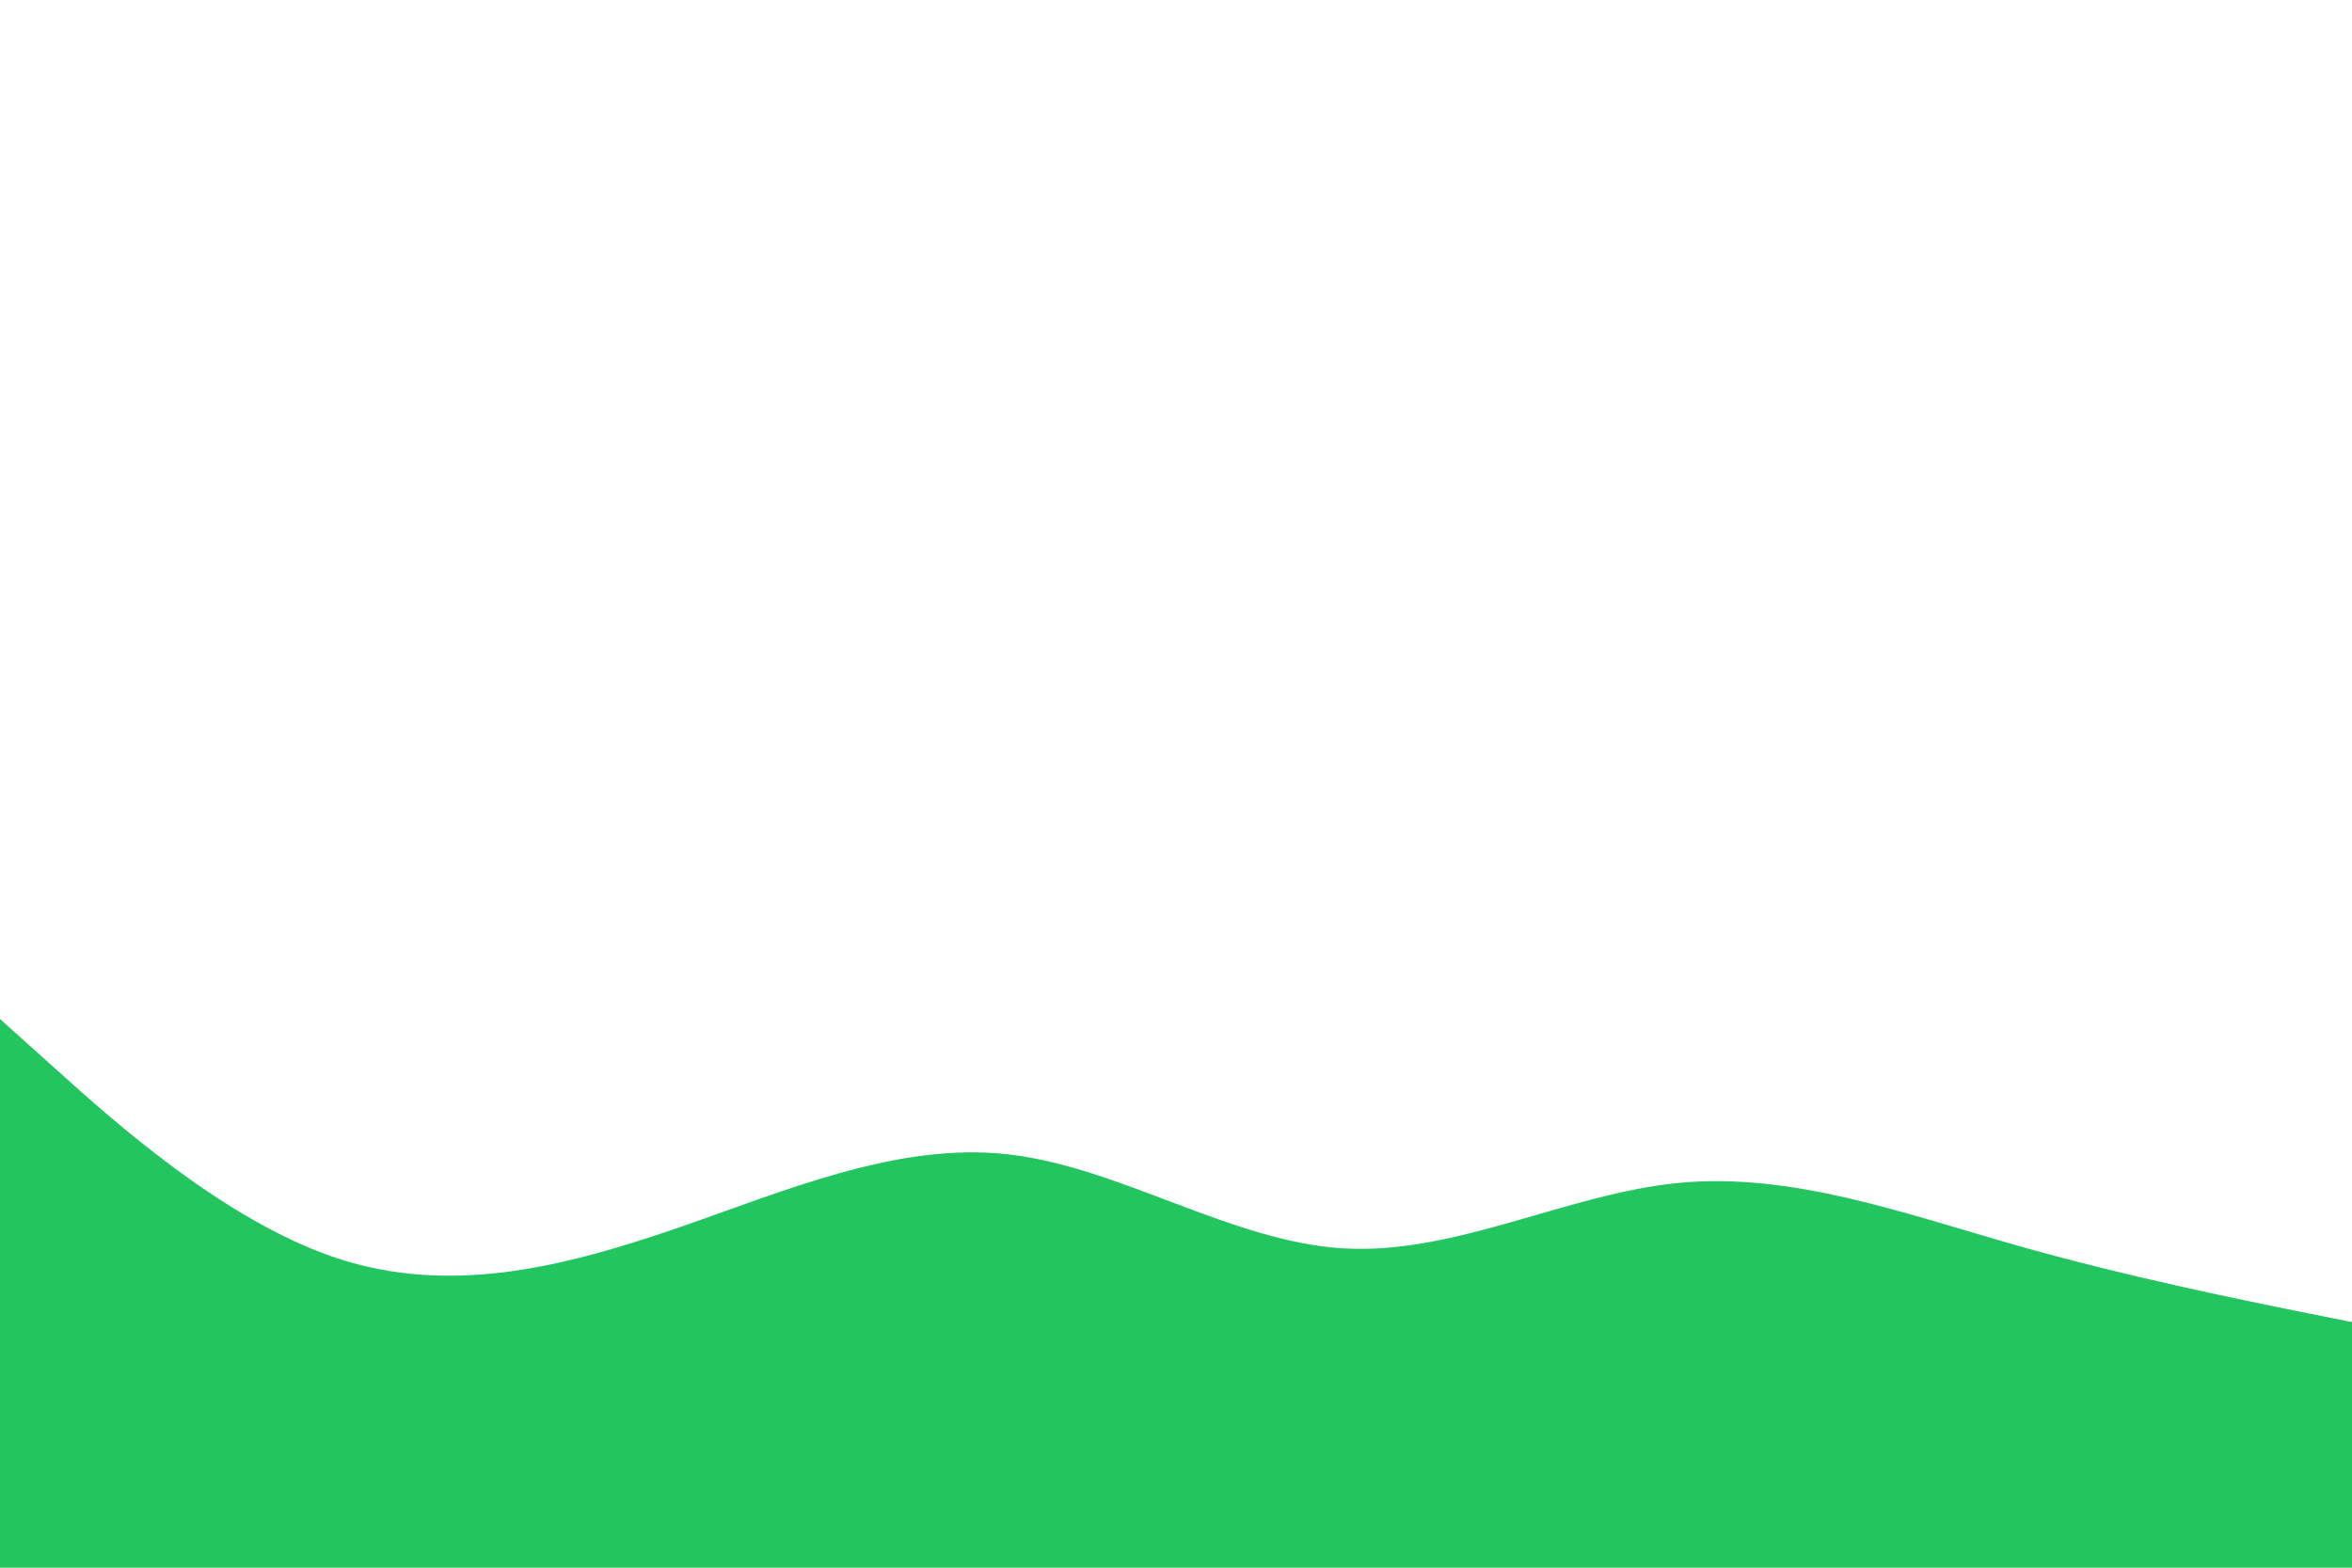 <svg id="visual" viewBox="0 0 900 600" width="900" height="600" xmlns="http://www.w3.org/2000/svg" xmlns:xlink="http://www.w3.org/1999/xlink" version="1.1"><path d="M0 390L21.5 409.3C43 428.7 86 467.3 128.8 481.5C171.7 495.7 214.3 485.3 257.2 470.7C300 456 343 437 385.8 441.8C428.7 446.7 471.3 475.3 514.2 477.8C557 480.3 600 456.7 642.8 452.7C685.7 448.7 728.3 464.3 771.2 476.5C814 488.7 857 497.3 878.5 501.7L900 506L900 601L878.5 601C857 601 814 601 771.2 601C728.3 601 685.7 601 642.8 601C600 601 557 601 514.2 601C471.3 601 428.7 601 385.8 601C343 601 300 601 257.2 601C214.3 601 171.7 601 128.8 601C86 601 43 601 21.5 601L0 601Z" fill="#22c55e" stroke-linecap="round" stroke-linejoin="miter"></path></svg>